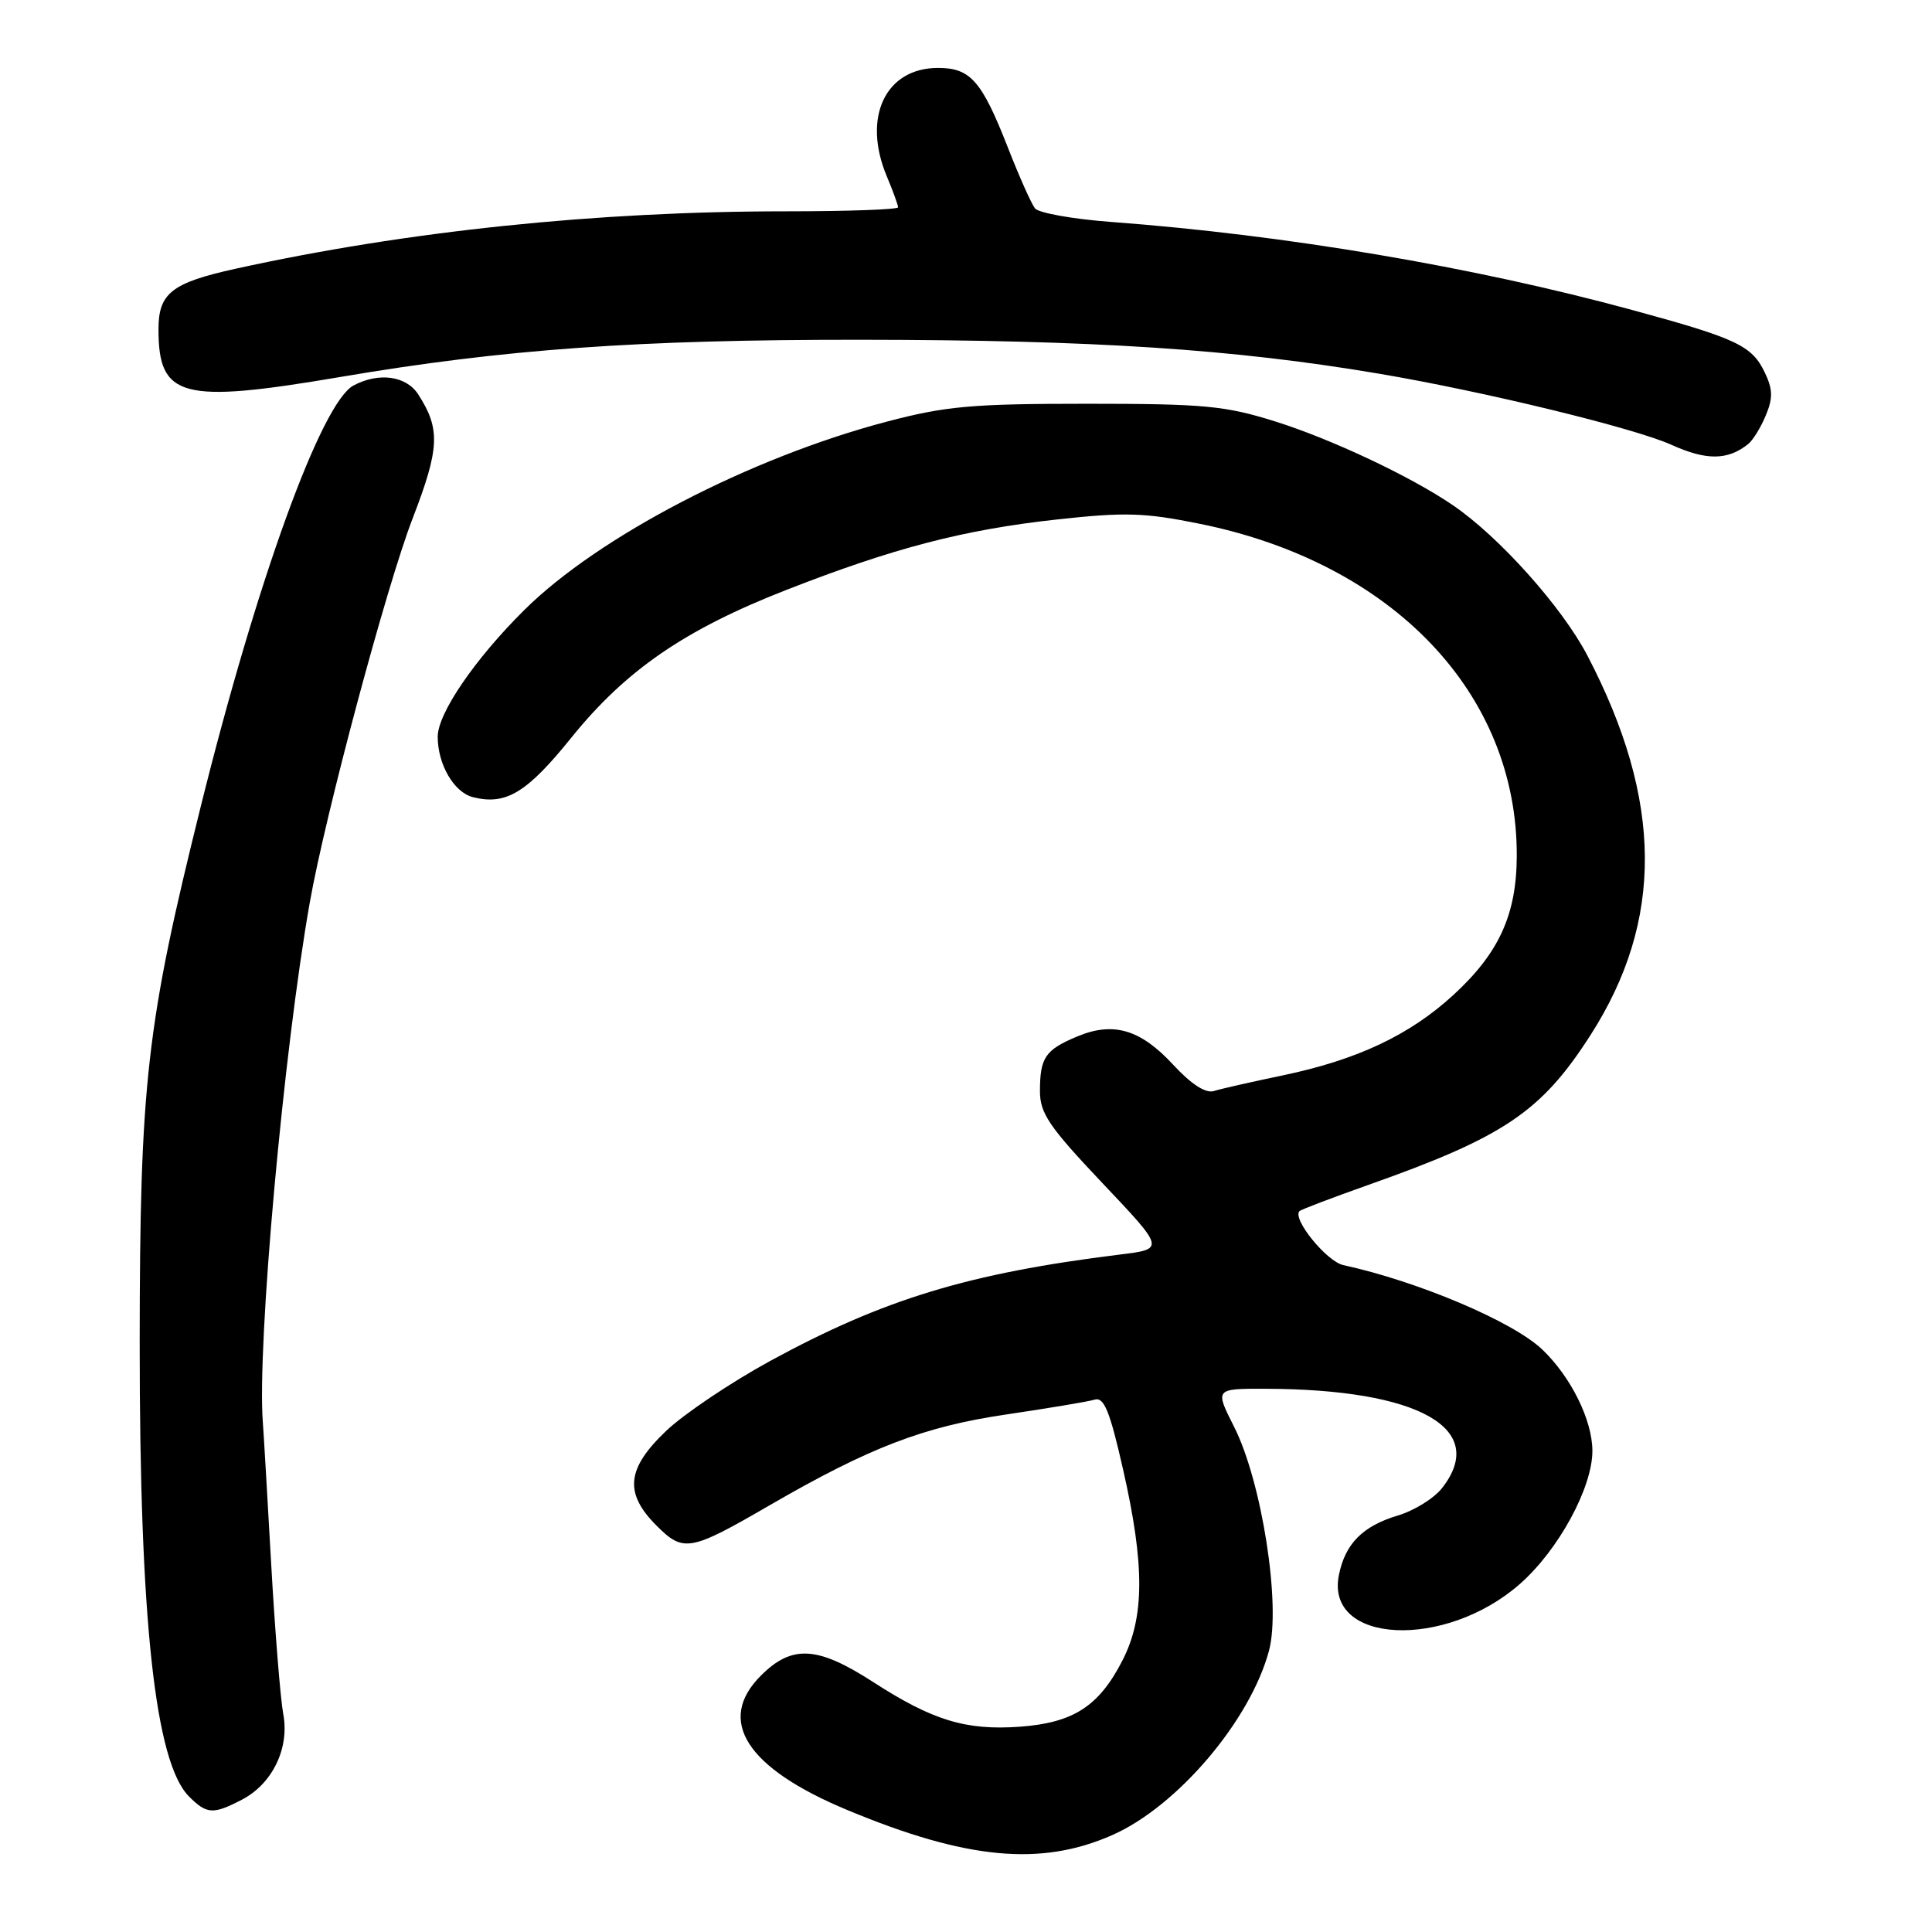 <?xml version="1.0" encoding="UTF-8" standalone="no"?>
<!DOCTYPE svg PUBLIC "-//W3C//DTD SVG 1.1//EN" "http://www.w3.org/Graphics/SVG/1.1/DTD/svg11.dtd" >
<svg xmlns="http://www.w3.org/2000/svg" xmlns:xlink="http://www.w3.org/1999/xlink" version="1.1" viewBox="0 0 256 256">
 <g >
 <path fill="currentColor"
d=" M 147.40 243.15 C 156.02 239.34 165.68 227.96 168.15 218.72 C 169.76 212.70 167.20 196.30 163.51 189.03 C 160.97 184.00 160.97 184.00 167.73 184.02 C 188.03 184.08 197.27 189.30 191.07 197.19 C 190.01 198.54 187.38 200.17 185.23 200.81 C 180.56 202.21 178.24 204.55 177.41 208.71 C 175.58 217.85 191.47 218.62 201.41 209.87 C 206.50 205.39 211.00 197.13 211.00 192.26 C 211.00 188.18 208.15 182.42 204.34 178.80 C 200.44 175.10 187.93 169.80 177.99 167.63 C 175.78 167.15 171.18 161.48 172.19 160.48 C 172.40 160.27 176.45 158.73 181.19 157.05 C 199.26 150.67 204.22 147.34 210.74 137.17 C 220.49 121.98 220.36 106.05 210.33 86.85 C 206.97 80.42 198.61 71.08 192.48 66.92 C 186.87 63.10 176.41 58.18 168.96 55.84 C 162.33 53.76 159.56 53.50 144.00 53.50 C 128.78 53.50 125.33 53.81 117.50 55.87 C 99.36 60.65 79.30 71.08 69.46 80.84 C 62.91 87.34 58.00 94.53 58.00 97.62 C 58.00 101.30 60.16 105.00 62.67 105.63 C 67.04 106.73 69.81 105.06 75.70 97.75 C 82.93 88.79 90.73 83.43 104.19 78.17 C 118.43 72.60 127.71 70.19 140.00 68.84 C 149.09 67.84 151.64 67.92 159.00 69.41 C 184.57 74.60 201.06 91.89 200.98 113.43 C 200.95 121.20 198.63 126.28 192.58 131.84 C 186.78 137.16 179.84 140.43 169.99 142.49 C 165.87 143.35 161.75 144.28 160.83 144.57 C 159.75 144.90 157.85 143.67 155.47 141.10 C 151.12 136.39 147.53 135.33 142.73 137.34 C 138.50 139.11 137.80 140.13 137.80 144.58 C 137.80 147.52 139.00 149.29 146.07 156.76 C 154.35 165.50 154.35 165.50 148.42 166.23 C 128.31 168.72 117.09 172.14 102.04 180.34 C 96.84 183.18 90.65 187.34 88.29 189.58 C 83.01 194.60 82.68 197.83 86.99 202.15 C 90.57 205.73 91.42 205.58 102.01 199.44 C 115.23 191.79 122.39 189.04 133.30 187.43 C 138.91 186.60 144.20 185.72 145.05 185.46 C 146.29 185.08 147.06 186.98 148.82 194.74 C 151.69 207.38 151.67 214.26 148.75 219.98 C 145.63 226.09 142.24 228.28 135.12 228.80 C 127.98 229.31 123.57 227.97 115.67 222.86 C 108.30 218.10 104.93 217.91 100.81 222.04 C 94.86 227.99 98.91 234.28 112.28 239.84 C 128.06 246.41 137.92 247.34 147.40 243.15 Z  M 32.03 238.48 C 36.10 236.38 38.39 231.63 37.53 227.10 C 37.16 225.12 36.43 216.07 35.92 207.00 C 35.41 197.93 34.92 189.60 34.83 188.50 C 34.04 178.32 37.57 139.26 41.05 119.57 C 43.11 107.92 51.22 77.64 54.67 68.71 C 58.26 59.40 58.38 56.84 55.41 52.25 C 53.82 49.79 50.18 49.30 46.84 51.08 C 42.58 53.37 34.04 76.90 26.58 106.95 C 19.40 135.83 18.53 143.51 18.51 178.00 C 18.50 214.68 20.55 233.55 25.05 238.05 C 27.40 240.40 28.23 240.45 32.03 238.48 Z  M 231.64 58.84 C 232.27 58.34 233.32 56.63 233.98 55.04 C 234.94 52.74 234.91 51.58 233.83 49.33 C 232.13 45.79 230.11 44.84 216.26 41.07 C 195.16 35.33 170.32 31.13 147.25 29.41 C 142.17 29.03 137.62 28.22 137.14 27.61 C 136.66 27.00 135.03 23.35 133.53 19.50 C 130.08 10.70 128.58 9.00 124.30 9.00 C 117.33 9.00 114.23 15.53 117.50 23.35 C 118.33 25.32 119.00 27.18 119.00 27.47 C 119.00 27.76 112.34 28.00 104.20 28.00 C 79.01 28.00 53.90 30.62 31.21 35.61 C 22.74 37.48 21.00 38.85 21.00 43.64 C 21.00 52.71 24.07 53.52 45.04 49.96 C 66.82 46.26 84.48 45.00 114.06 45.02 C 145.01 45.05 163.49 46.26 182.75 49.52 C 196.69 51.88 216.58 56.72 221.50 58.95 C 226.10 61.03 228.93 61.01 231.64 58.84 Z "/>
</g>
</svg>